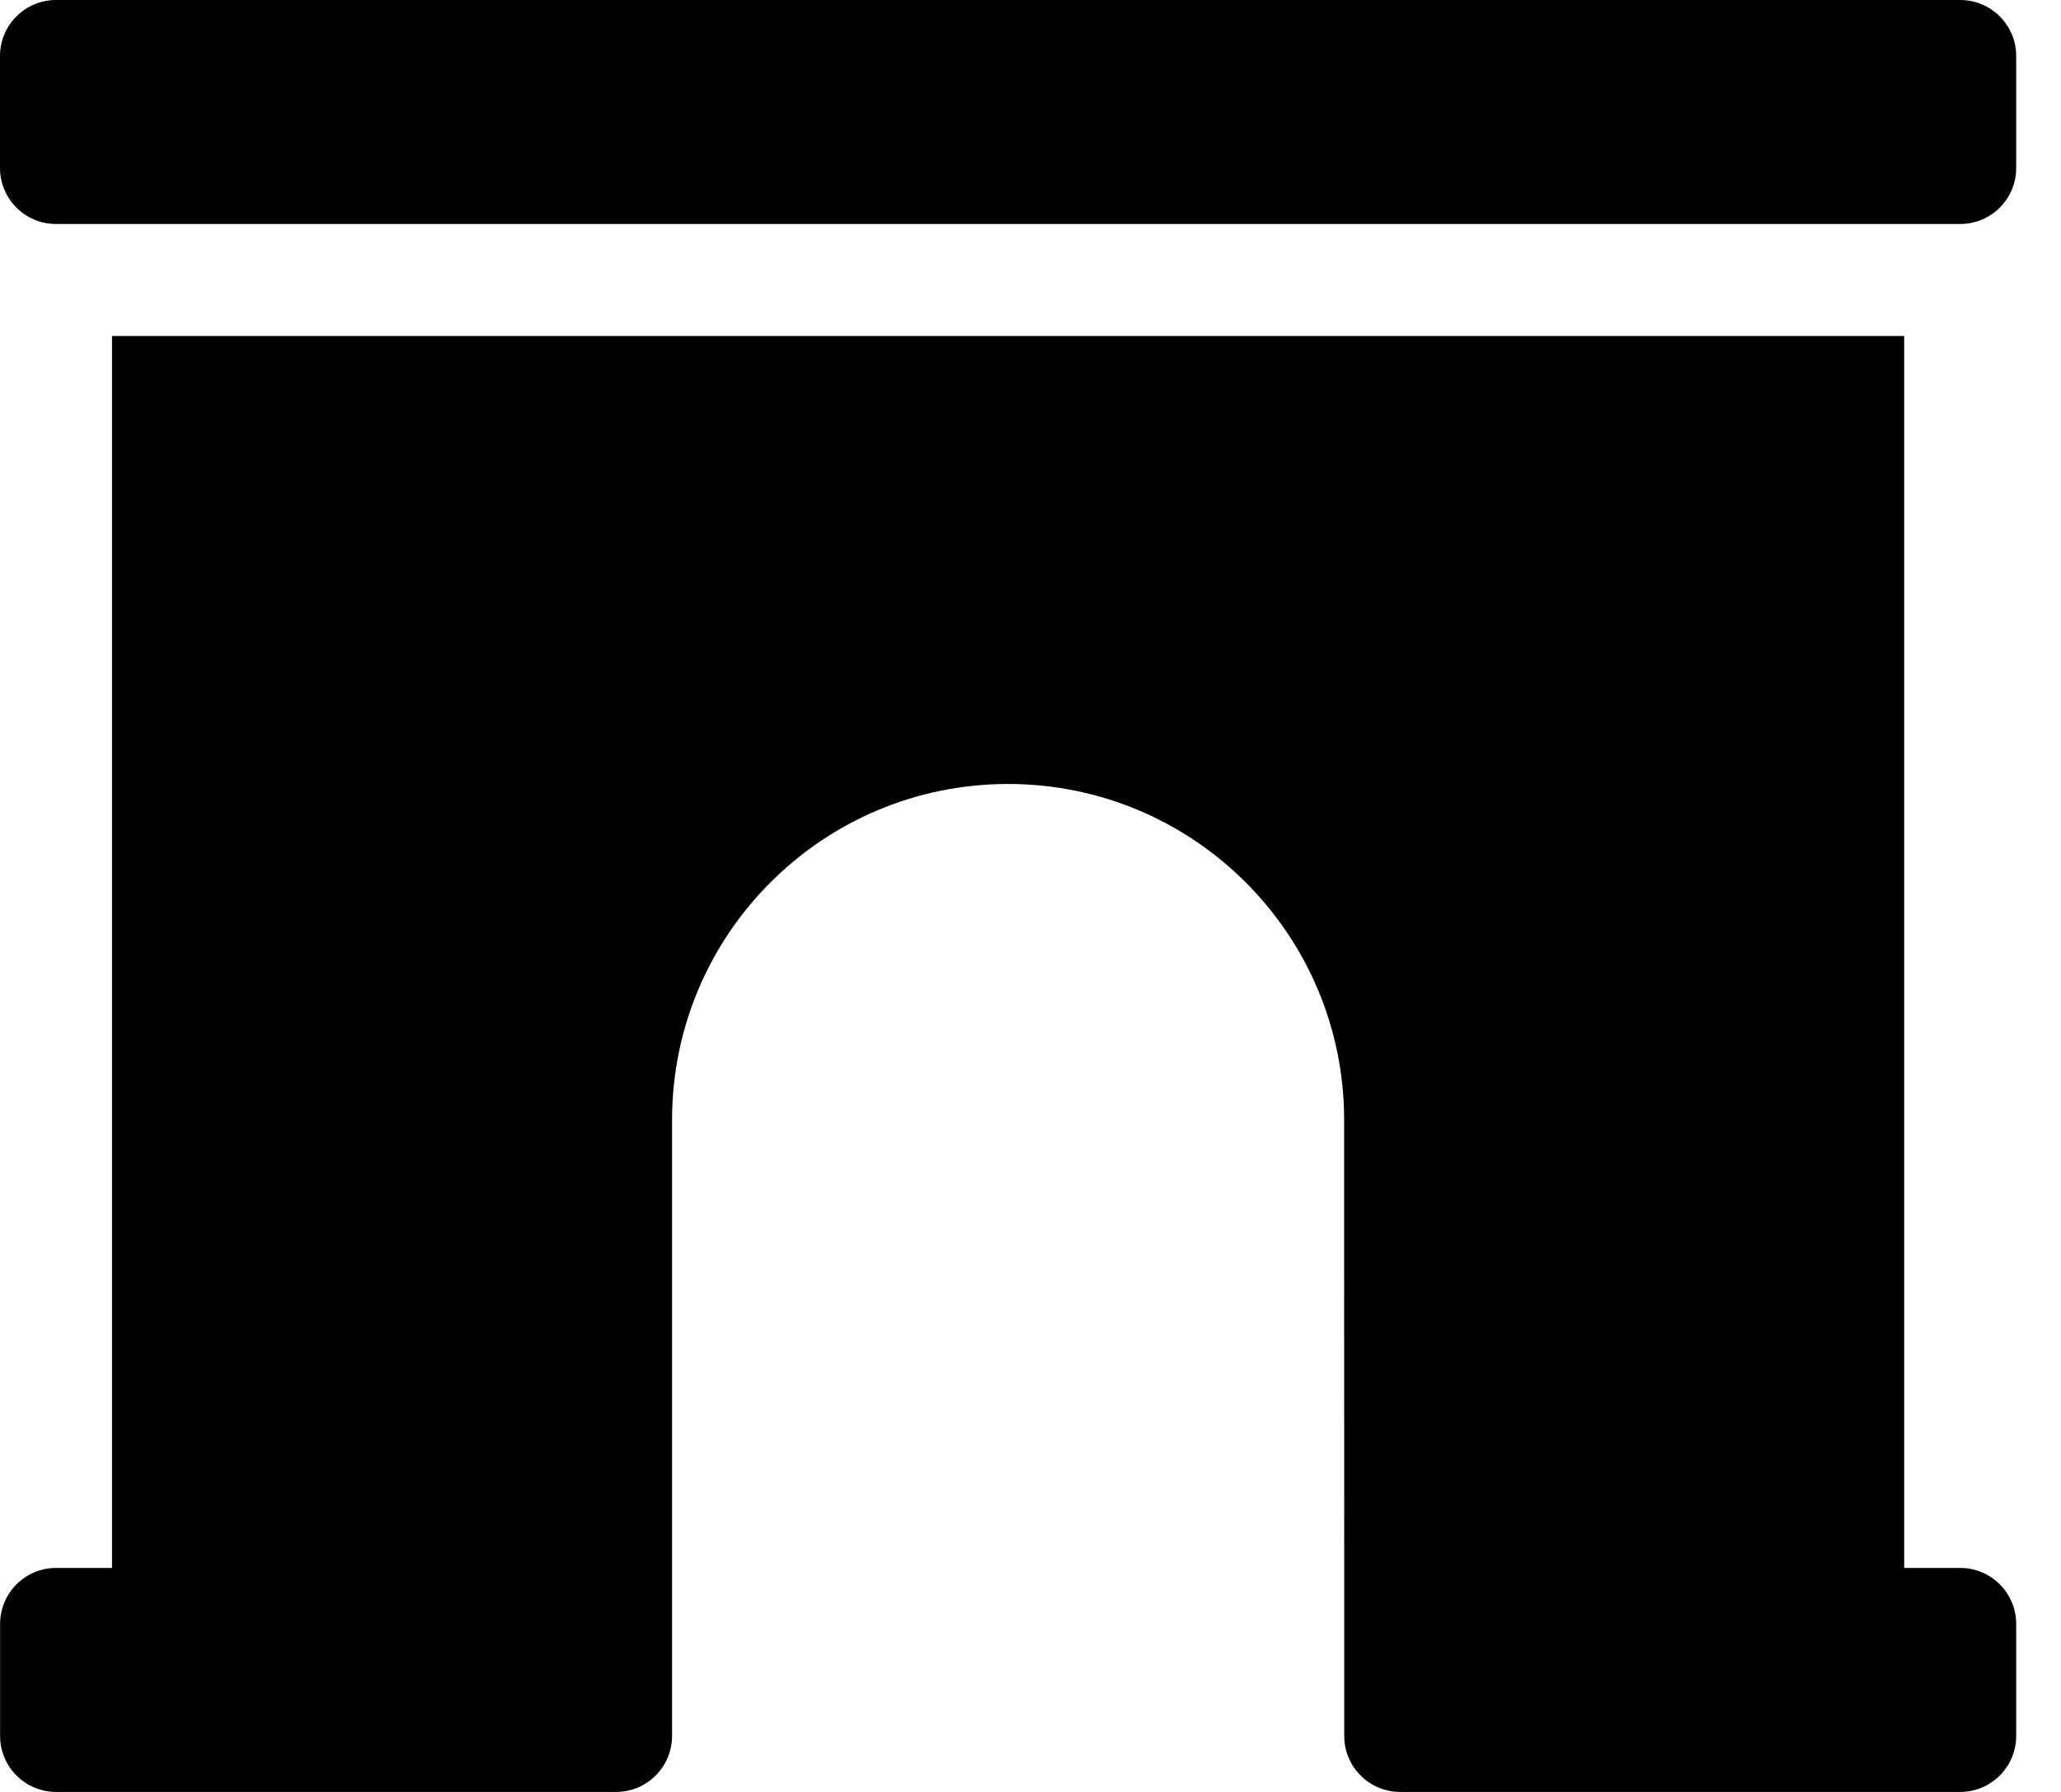 <!-- Generated by IcoMoon.io -->
<svg version="1.1" xmlns="http://www.w3.org/2000/svg" width="23" height="20" viewBox="0 0 23 20">
<title>archway</title>
<path d="M21.875 17.5h-0.625v-13.75h-20v13.75h-0.624c-0.345 0-0.625 0.28-0.625 0.625v1.25c0 0.345 0.28 0.625 0.625 0.625h6.249c0.345 0 0.625-0.28 0.625-0.625v-6.875c0-2.071 1.679-3.75 3.75-3.75s3.75 1.679 3.75 3.75l0.001 6.25v0.625c0 0.345 0.28 0.625 0.625 0.625h6.249c0.345 0 0.625-0.28 0.625-0.625v-1.25c0-0.345-0.28-0.625-0.625-0.625zM21.875 0h-21.25c-0.345 0-0.625 0.28-0.625 0.625v1.25c0 0.345 0.28 0.625 0.625 0.625h21.25c0.345 0 0.625-0.28 0.625-0.625v-1.25c0-0.345-0.28-0.625-0.625-0.625z"></path>
</svg>
